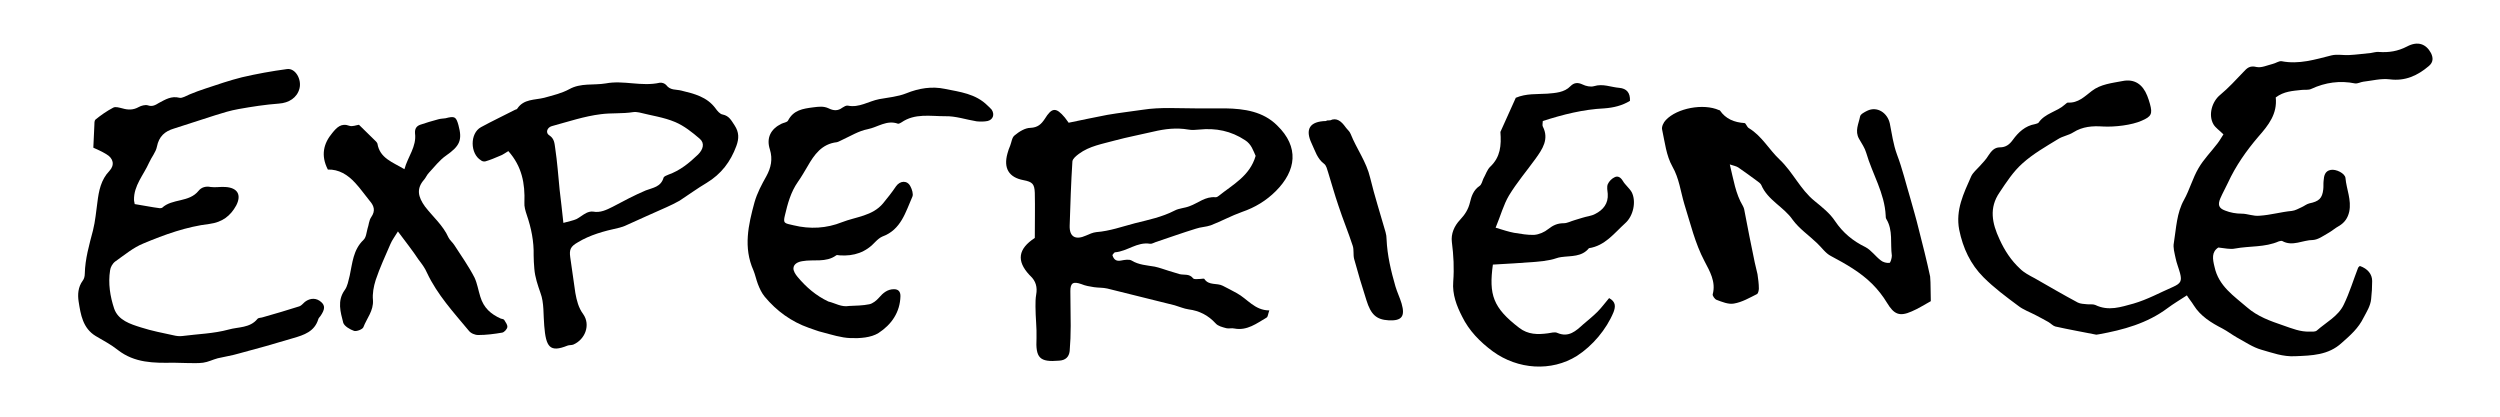 <?xml version="1.0" encoding="utf-8"?>
<!-- Generator: Adobe Illustrator 20.1.0, SVG Export Plug-In . SVG Version: 6.00 Build 0)  -->
<svg version="1.1" id="Layer_1" xmlns="http://www.w3.org/2000/svg" xmlns:xlink="http://www.w3.org/1999/xlink" x="0px" y="0px"
	 viewBox="0 0 731.3 122" style="enable-background:new 0 0 731.3 122;" xml:space="preserve">
<style type="text/css">
	.st0{display:none;}
	.st1{display:inline;}
</style>
<g class="st0">
</g>
<g>
	<path d="M665.7,28.5c0.5,4.8-2.1,8.1-5.1,11.5c-3.5,4.1-6.6,8.5-8.9,13.5c-0.7,1.5-1.5,2.9-2.2,4.5c-0.8,1.9-0.5,2.9,1.4,3.6
		c1.5,0.6,3.2,0.9,4.8,0.9c1.8,0,3.4,0.8,5.3,0.6c3.2-0.2,6.2-1.1,9.4-1.4c1-0.1,2-0.7,2.9-1.1c0.7-0.3,1.4-0.9,2.2-1.1
		c2.9-0.6,3.8-1.5,4.1-4.1c0.1-0.8,0-1.7,0.1-2.5c0.1-1.5,0.4-2.9,2.1-3.2c1.5-0.3,4.2,1,4.3,2.4c0.3,3.3,1.8,6.4,1.1,9.8
		c-0.4,1.8-1.3,3.2-3,4.2c-1.1,0.6-2.1,1.5-3.2,2.1c-1.4,0.8-2.9,1.9-4.4,2c-3,0-6,2-9,0.3c-0.2-0.1-0.7,0-1,0.1
		c-4.1,1.8-8.5,1.3-12.8,2.1c-1.4,0.3-3-0.1-4.9-0.3c-2,1.3-1.7,3.3-1.1,5.7c1.2,5.6,5.7,8.5,9.5,11.8c3.1,2.7,6.8,4,10.6,5.3
		c2.6,0.9,5,1.9,7.7,1.8c0.7,0,1.6,0.1,2.1-0.3c2.7-2.4,6.3-4.2,7.9-7.6c1.7-3.5,2.8-7.2,4.2-10.8c0.1-0.2,0.3-0.3,0.5-0.5
		c2.3,0.8,3.6,2.4,3.6,4.4c0,1.8-0.1,3.5-0.3,5.3c-0.2,2-1.3,3.7-2.2,5.4c-1.5,3.1-3.9,5.2-6.4,7.4c-3.9,3.6-8.7,3.7-13.6,3.9
		c-3.6,0.2-6.7-1-9.9-1.9c-2.5-0.7-4.8-2.3-7.2-3.6c-1.4-0.8-2.7-1.8-4.2-2.6c-3.3-1.7-6.4-3.6-8.4-6.8c-0.6-1-1.4-1.9-2-2.9
		c-2.3,1.5-4,2.5-5.6,3.7c-6,4.5-13,6.4-20.2,7.7c-0.2,0-0.5,0.1-0.7,0.1c-4-0.8-8-1.5-12-2.4c-0.7-0.2-1.3-0.9-2-1.3
		c-1.2-0.7-2.4-1.3-3.7-2c-1.7-0.9-3.7-1.6-5.2-2.8c-3.5-2.6-7-5.2-10.1-8.3c-3.8-3.8-6-8.5-7.1-13.9c-1.1-5.8,1.3-10.6,3.5-15.6
		c0.5-1.1,1.6-2,2.5-3c0.9-1,1.9-2,2.6-3.2c0.8-1.2,1.7-2.3,3.3-2.3c1.7,0,2.8-0.8,3.8-2.2c1.6-2.2,3.6-4.1,6.5-4.6
		c0.3-0.1,0.8-0.2,1-0.4c1.9-2.8,5.4-3.2,7.7-5.3c0.3-0.2,0.6-0.6,0.9-0.6c3,0.2,4.9-1.8,7-3.4c2.6-2,5.9-2.3,9-2.9
		c3.5-0.7,5.9,1,7.2,4.3c0.3,0.8,0.6,1.6,0.8,2.4c0.8,2.9,0.4,3.7-2.4,4.9c-2.9,1.3-7.9,1.9-11.4,1.7c-3-0.2-5.9,0-8.6,1.7
		c-1.4,0.9-3.1,1.1-4.5,2c-3.6,2.2-7.3,4.3-10.4,7.1c-2.7,2.4-4.7,5.5-6.7,8.5c-3.1,4.5-2.2,9,0,13.7c1.5,3.3,3.4,6.2,6,8.6
		c1.2,1.2,2.8,2,4.3,2.8c4.2,2.4,8.3,4.8,12.6,7.1c0.8,0.4,1.8,0.4,2.7,0.5c0.8,0.1,1.7-0.1,2.4,0.2c3.9,1.9,7.5,0.6,11.2-0.4
		c4.1-1.2,7.7-3.2,11.6-4.9c2.2-1,2.6-1.7,2-4c-0.4-1.5-1-2.9-1.3-4.4c-0.3-1.5-0.8-3.1-0.5-4.5c0.7-4.3,0.8-8.7,3-12.6
		c1.6-2.9,2.5-6.3,4.2-9.2c1.5-2.6,3.7-4.8,5.6-7.3c0.7-0.9,1.2-1.9,1.7-2.6c-1.2-1.2-2.3-1.9-2.9-2.9c-1.6-2.7-0.5-6.7,2-8.7
		c2.4-2,4.5-4.3,6.7-6.6c1.1-1.2,1.9-2,3.9-1.5c1.4,0.3,3.1-0.5,4.7-0.9c0.9-0.2,1.8-0.9,2.6-0.8c5.1,1,9.8-0.5,14.6-1.7
		c1.6-0.4,3.5,0,5.2-0.1c2.1-0.1,4.2-0.4,6.3-0.6c0.8-0.1,1.6-0.4,2.4-0.3c2.9,0.2,5.5-0.2,8.2-1.6c3.2-1.7,5.6-0.7,7,1.9
		c0.7,1.4,0.7,2.7-0.6,3.8c-3.3,2.8-6.9,4.5-11.5,3.9c-2.5-0.3-5.1,0.4-7.7,0.7c-0.8,0.1-1.6,0.6-2.4,0.5c-4.4-0.9-8.7-0.3-12.8,1.6
		c-0.8,0.4-1.9,0.2-2.8,0.3C670.6,26.6,668.1,26.7,665.7,28.5z"/>
	<path d="M302.7,69.6c0-4.7,0.1-8.9,0-13.2c-0.1-2.6-0.7-3.2-3.3-3.7c-4.3-0.8-5.9-3.5-4.7-7.8c0.2-0.8,0.5-1.6,0.8-2.3
		c0.4-1,0.5-2.4,1.3-3c1.3-1.1,3.1-2.2,4.6-2.2c2.2-0.1,3.2-1.1,4.2-2.6c2.1-3.4,3.3-3.5,5.9-0.4c0.4,0.5,0.7,1,1.1,1.5
		c3.9-0.8,7.6-1.6,11.3-2.3c3.5-0.6,7-1,10.4-1.5c5.1-0.8,10.3-0.4,15.4-0.4c2.9,0,5.9,0,8.8,0c5.5,0.1,11,0.9,15.1,5
		c6.5,6.3,5.6,13.2-0.4,19.2c-2.8,2.8-6.1,4.8-9.9,6.1c-3.1,1.1-6,2.7-9.1,3.9c-1.4,0.5-3,0.5-4.4,1c-3.9,1.2-7.8,2.6-11.7,3.9
		c-0.6,0.2-1.2,0.6-1.7,0.5c-3.8-0.6-6.6,2.2-10.2,2.5c-0.3,0-0.5,0.5-0.8,0.8c0.4,1.4,1.2,1.9,2.6,1.6c1-0.2,2.3-0.4,3,0
		c2.1,1.3,4.5,1.4,6.8,1.8c1.4,0.3,2.7,0.8,4,1.2c1.1,0.3,2.2,0.7,3.3,1c1.3,0.3,2.8-0.2,3.9,1.2c0.3,0.4,1.3,0.2,2,0.2
		c0.5,0,1.2-0.2,1.3,0c1.3,2,3.7,1.1,5.4,2c1.4,0.7,2.7,1.4,4,2.1c3.2,1.7,5.3,5.1,9.6,5.1c-0.4,1.1-0.4,1.9-0.8,2.1
		c-2.9,1.7-5.7,3.9-9.4,3.2c-0.8-0.2-1.7,0.1-2.4-0.1c-1.1-0.3-2.4-0.6-3.1-1.4c-2.2-2.4-4.8-3.7-7.9-4.1c-1.4-0.2-2.7-0.8-4.1-1.2
		c-6.6-1.6-13.1-3.3-19.7-4.9c-1.3-0.3-2.6-0.2-3.9-0.4c-1.3-0.2-2.5-0.4-3.7-0.9c-2.3-0.8-3.2-0.4-3.2,2c0,3.4,0.1,6.8,0.1,10.2
		c0,2.5-0.1,5-0.3,7.4c-0.2,1.7-1.2,2.7-3.1,2.8c-5.7,0.5-6.9-0.8-6.6-6.6c0.1-3-0.3-6.1-0.3-9.2c0-1.2,0-2.4,0.2-3.5
		c0.4-2.2-0.1-4-1.7-5.5c-0.1-0.1-0.2-0.2-0.3-0.3C297.3,76.3,297.8,72.8,302.7,69.6z M367.3,45.6c-0.7-1.5-1.2-3.4-3.1-4.6
		c-4.1-2.7-8.5-3.6-13.4-3.1c-1.1,0.1-2.1,0.2-3.2,0c-3.5-0.6-6.8-0.2-10.2,0.6c-3.8,0.9-7.6,1.6-11.3,2.6c-3.6,1-7.4,1.6-10.5,3.9
		c-0.8,0.6-1.8,1.4-1.9,2.2c-0.4,6.2-0.6,12.5-0.8,18.8c-0.1,3.3,1.7,4.3,4.8,2.9c0.9-0.4,2-0.9,3-1c3.9-0.3,7.5-1.6,11.3-2.6
		c4-1,7.9-1.8,11.6-3.7c1.3-0.7,2.9-0.7,4.4-1.3c2.5-0.9,4.6-2.9,7.6-2.6c0.3,0,0.7-0.2,0.9-0.4C360.6,54,365.6,51.5,367.3,45.6z"/>
	<path d="M564.8,88.1c-2,1.1-3.7,2.2-5.6,3c-3.6,1.6-5.2,0.8-7.2-2.5c-1.2-2-2.7-3.9-4.3-5.5c-3.5-3.5-7.8-5.9-12.1-8.2
		c-1.6-0.8-2.7-2.5-4.1-3.8c-2.4-2.3-5.2-4.2-7.1-6.8c-2.6-3.8-7.3-5.7-9.2-10.2c-0.2-0.4-0.6-0.7-1-1c-1.9-1.4-3.8-2.8-5.7-4.1
		c-0.6-0.4-1.3-0.5-2.5-0.9c1.1,4.5,1.7,8.6,3.8,12.1c0.2,0.3,0.3,0.7,0.4,1c1,5.2,2,10.4,3.1,15.6c0.2,1.1,0.6,2.3,0.8,3.4
		c0.2,1.4,0.4,2.8,0.4,4.2c0,0.5-0.2,1.4-0.5,1.6c-2.2,1.1-4.4,2.4-6.8,2.8c-1.6,0.3-3.5-0.5-5.1-1.1c-0.5-0.2-1.2-1.2-1.1-1.6
		c1-3.7-0.9-6.8-2.4-9.7c-2.8-5.3-4.1-11-5.9-16.7c-1.1-3.7-1.5-7.5-3.5-11c-1.8-3.2-2.2-7.1-3-10.8c-0.2-0.8,0.4-2.1,1.1-2.8
		c3.3-3.5,11-4.9,15.5-2.9c0.1,0,0.3,0.1,0.3,0.1c1.7,2.5,4.2,3.5,7.2,3.7c0.4,0,0.7,1.2,1.3,1.5c3.8,2.3,5.9,6.3,9,9.2
		c3.9,3.7,6,8.7,10.2,12.1c2.2,1.8,4.5,3.6,6,5.9c2.3,3.4,5.2,5.8,8.9,7.6c1.7,0.9,2.9,2.7,4.5,3.9c0.6,0.5,1.7,0.8,2.5,0.7
		c0.3,0,0.7-1.4,0.7-2.1c-0.5-3.6,0.4-7.4-1.6-10.7c-0.2-0.3-0.2-0.7-0.2-1c-0.3-6.6-3.9-12.2-5.7-18.4c-0.4-1.4-1.3-2.7-2.1-4.1
		c-1.3-2.3-0.1-4.4,0.3-6.5c0.1-0.7,1.3-1.3,2.1-1.7c2.9-1.4,5.9,0.6,6.6,3.7c0.6,3,1,6.1,2.1,9.1c1.6,4.2,2.6,8.5,3.9,12.8
		c0.8,2.9,1.7,5.9,2.4,8.8c1.2,4.7,2.4,9.4,3.4,14.1C564.8,83.1,564.7,85.5,564.8,88.1z"/>
	<path d="M27.3,43.2c0.1-2.6,0.2-4.6,0.3-6.5c0-0.6,0-1.4,0.3-1.7c1.6-1.3,3.3-2.5,5.2-3.5c0.7-0.4,1.8,0,2.7,0.2
		c1.7,0.5,3.2,0.5,4.8-0.4c0.7-0.4,1.9-0.7,2.6-0.5c1.4,0.5,2.3-0.1,3.3-0.7c1.9-1,3.6-2.1,6-1.5c0.8,0.2,2-0.6,3-1
		c1.5-0.6,3-1.2,4.6-1.7c3.6-1.2,7.1-2.4,10.7-3.3c4.3-1,8.7-1.8,13.2-2.4c2.4-0.3,4.3,3,3.6,5.7c-0.7,2.7-3.1,4.2-6,4.4
		c-4,0.3-7.9,0.9-11.8,1.6c-2.3,0.4-4.6,1.1-6.8,1.8c-4,1.3-8,2.6-12.1,3.9c-2.7,0.8-4.4,2.3-5,5.3c-0.3,1.6-1.6,3.1-2.3,4.7
		c-1.6,3.6-4.5,6.7-4.4,10.9c0,0.4,0.2,0.9,0.2,1.2c2.6,0.4,4.9,0.9,7.3,1.2c0.2,0,0.5,0,0.7-0.1c3-2.8,7.9-1.5,10.7-5
		c0.8-1,2.1-1.4,3.5-1.1c1.4,0.2,2.8-0.1,4.3,0c3.6,0.2,4.8,2.3,3.2,5.4c-1.7,3.1-4.1,4.9-7.8,5.4c-6.7,0.8-13.1,3.1-19.3,5.7
		c-3,1.2-5.6,3.4-8.3,5.3c-0.8,0.6-1.4,1.7-1.5,2.6c-0.6,3.8,0,7.6,1.2,11.2c1.2,3.4,4.7,4.5,7.9,5.5c3.1,1,6.3,1.6,9.5,2.3
		c0.8,0.2,1.7,0.3,2.5,0.2c4.6-0.6,9.2-0.7,13.6-1.9c2.8-0.8,6.2-0.4,8.4-3.1c0.3-0.4,1.1-0.3,1.6-0.5c3.6-1,7.2-2.1,10.7-3.2
		c0.6-0.2,1.1-0.9,1.6-1.3c1.6-1.2,3.4-1.2,4.8,0.1c1.1,1,1.1,2.1-0.3,4.1c-0.2,0.3-0.5,0.5-0.6,0.9C92,97,88.9,98,85.8,98.9
		c-5.3,1.6-10.6,3.1-15.9,4.5c-2,0.6-4.1,0.9-6.2,1.4c-1.5,0.4-2.8,1.1-4.3,1.3c-1.5,0.2-3,0.1-4.5,0.1c-1.4,0-2.8-0.1-4.2-0.1
		c-5.7,0.1-11.3,0.1-16.2-3.7c-2-1.6-4.3-2.8-6.5-4.1c-3.8-2.3-4.4-6.3-5-10.1c-0.3-2-0.2-4.2,1.2-6.1c0.4-0.5,0.6-1.3,0.6-2
		c0.1-4.4,1.3-8.5,2.4-12.7c0.7-2.8,0.9-5.5,1.3-8.3c0.4-3.2,1-6.5,3.5-9.1c1.6-1.7,1.2-3.7-0.9-4.9C29.8,44.3,28.4,43.7,27.3,43.2z
		"/>
	<path d="M443.4,28.6c3.1-1.3,6.1-1,9.2-1.2c2.3-0.2,5-0.3,6.8-2.2c1.1-1.1,2.2-1.1,3.5-0.5c1,0.5,2.4,0.8,3.4,0.5
		c2.6-0.8,4.9,0.3,7.4,0.5c2.1,0.2,3.2,1.4,3.1,3.8c-2.3,1.4-4.8,2-7.5,2.2c-6.2,0.3-12.1,1.8-18,3.7c0,0.7-0.2,1.2,0,1.6
		c1.9,3.7-0.1,6.6-2.1,9.4c-2.6,3.6-5.5,7-7.8,10.8c-1.6,2.7-2.4,5.8-3.9,9.4c2.3,0.7,3.8,1.2,5.4,1.5c2,0.3,4,0.7,5.9,0.6
		c1.4-0.1,3-0.8,4.1-1.7c1.4-1.1,2.7-1.7,4.5-1.7c1.1,0,2.1-0.6,3.2-0.9c0.8-0.2,1.5-0.5,2.3-0.7c1.2-0.4,2.6-0.5,3.7-1.1
		c2.4-1.2,3.9-3.1,3.7-5.9c-0.1-0.9-0.3-2,0-2.8c0.4-0.9,1.2-1.7,2.1-2.1c0.9-0.4,1.7,0.1,2.3,1.1c0.7,1.2,1.9,2.1,2.6,3.3
		c1.4,2.7,0.5,7-1.9,9.1c-3.2,2.9-5.9,6.6-10.6,7.3c-2.1,2.6-5.2,2.2-8.1,2.6c-1,0.1-2,0.6-3.1,0.8c-1.5,0.3-2.9,0.5-4.4,0.6
		c-4.2,0.3-8.4,0.6-12.5,0.8c-1.2,8.8,0,12.6,7.7,18.5c2.6,2,5.4,2,8.4,1.6c0.9-0.1,2-0.5,2.8-0.1c3.3,1.4,5.4-0.6,7.5-2.5
		c1.4-1.2,2.9-2.4,4.2-3.7c1.2-1.2,2.2-2.6,3.4-4c2,1.1,1.9,2.5,1.3,4.1c-2.1,5.1-6.2,9.9-10.7,12.8c-7.5,4.7-17.3,4-24.6-1.3
		c-3.8-2.8-7-6.1-9-10.2c-1.6-3.1-2.9-6.5-2.6-10.2c0.3-3.9,0.1-7.7-0.4-11.6c-0.3-2.4,0.7-4.7,2.4-6.5c1.4-1.5,2.4-3,2.9-5.1
		c0.4-1.7,1-3.6,2.8-4.8c0.6-0.4,0.8-1.4,1.1-2.1c0.7-1.2,1.1-2.7,2.1-3.6c2.9-2.8,3.2-6.1,2.9-10.1"/>
	<path d="M148.7,44.2c-0.9,0.5-1.6,1.1-2.5,1.4c-1.4,0.6-2.8,1.2-4.2,1.6c-0.4,0.1-1,0-1.3-0.3c-3.2-1.9-3.3-7.9,0-9.7
		c3.3-1.8,6.7-3.4,10-5.1c0.2-0.1,0.5-0.1,0.6-0.3c1.9-2.9,5.1-2.5,7.9-3.2c2.5-0.7,5.1-1.3,7.3-2.5c3.4-1.9,7.1-1.1,10.7-1.7
		c5.2-1,10.5,1,15.8-0.2c0.6-0.1,1.5,0.2,1.9,0.7c1.2,1.6,2.9,1.2,4.4,1.6c3.7,0.9,7.5,1.8,10,5.2c0.5,0.7,1.3,1.7,2.1,1.8
		c1.9,0.4,2.5,1.7,3.5,3.2c1.3,2,1.3,3.8,0.5,6c-1.7,4.6-4.4,8.2-8.7,10.8c-2.7,1.6-5.3,3.5-7.9,5.2c-1.2,0.7-2.5,1.3-3.8,1.9
		c-3.9,1.7-7.8,3.5-11.6,5.2c-0.8,0.4-1.7,0.7-2.6,0.9c-4.1,0.9-8.2,2-11.8,4.2c-2.1,1.2-2.5,2.1-2.2,4.3c0.5,3.5,1,7,1.5,10.5
		c0.4,2.2,0.9,4.3,2.3,6.2c2.2,3.1,0.6,7.4-2.9,8.9c-0.5,0.2-1.2,0.1-1.7,0.3c-5.2,2.1-6.3,0.4-6.8-5.8c-0.3-3.2,0-6.7-1.1-9.6
		c-0.8-2.3-1.6-4.6-1.8-7.1c-0.1-1.3-0.2-2.6-0.2-3.9c0.1-4.1-0.7-8-2-11.8c-0.4-1.2-0.8-2.5-0.7-3.7
		C153.6,53.7,152.7,48.7,148.7,44.2z M164.8,65.2c1.8-0.5,2.9-0.7,3.8-1.1c1-0.5,1.9-1.3,2.9-1.8c0.6-0.3,1.4-0.5,2-0.4
		c2.1,0.4,3.9-0.5,5.7-1.4c3.2-1.7,6.4-3.4,9.7-4.8c2.1-0.8,4.4-1,5.2-3.7c0.1-0.4,0.9-0.7,1.4-0.9c3.4-1.2,6.1-3.4,8.7-5.9
		c1.5-1.5,2-3.3,0.5-4.6c-2.2-1.9-4.6-3.8-7.2-4.9c-3.3-1.4-7-1.9-10.5-2.8c-0.6-0.1-1.2-0.2-1.8-0.1c-3.1,0.5-6.4,0.2-9.4,0.6
		c-4.9,0.6-9.6,2.2-14.4,3.5c-1.4,0.4-1.9,2-0.7,2.7c1.5,1,1.5,2.4,1.7,3.7c0.6,4,0.9,8.1,1.3,12.2
		C164.1,58.6,164.4,61.7,164.8,65.2z"/>
	<path d="M248.4,89.5c2-0.1,4-0.1,5.9-0.5c1-0.2,2.1-1.1,2.8-1.9c1.2-1.4,2.5-2.5,4.4-2.5c1.2,0,1.9,0.6,1.9,2
		c-0.1,4.8-2.7,8.4-6.4,10.8c-2.2,1.4-5.5,1.6-8.2,1.5c-2.8-0.1-5.5-1-8.2-1.7c-1.4-0.3-2.7-0.9-4-1.3c-5.1-1.8-9.4-4.9-12.9-9.1
		c-0.9-1.1-1.5-2.4-2-3.7c-0.5-1.3-0.8-2.8-1.3-4c-3-6.7-1.5-13.3,0.3-19.9c0.8-2.8,2.1-5.2,3.5-7.7c1.3-2.4,1.9-4.9,1-7.8
		c-1.1-3.4,0.3-6,3.4-7.5c0.6-0.3,1.6-0.4,1.9-0.9c1.6-3.1,4.3-3.5,7.4-3.9c1.6-0.2,3-0.4,4.5,0.3c1.4,0.7,2.7,0.8,4-0.2
		c0.5-0.3,1.1-0.7,1.6-0.6c3.3,0.7,6.1-1.3,9.2-1.9c2.7-0.5,5.4-0.7,7.9-1.7c3.7-1.5,7.5-2.1,11.3-1.3c4.4,0.9,9,1.4,12.5,4.9
		c0.4,0.4,0.9,0.8,1.2,1.2c0.9,1.4,0.4,2.9-1.2,3.3c-1,0.2-2.1,0.2-3.2,0.1c-3.1-0.5-6.2-1.6-9.3-1.5c-4.3,0-8.8-0.9-12.7,1.8
		c-0.3,0.2-0.7,0.4-1,0.4c-3.3-1.2-5.9,1-8.9,1.6c-2.6,0.5-5,2-7.4,3.1c-0.5,0.2-1.1,0.6-1.6,0.7c-4.4,0.5-6.6,3.6-8.6,7.1
		c-0.9,1.5-1.8,3.1-2.8,4.5c-2.1,3-3,6.4-3.8,9.8c-0.6,2.4-0.1,2.3,2.5,2.9c4.9,1.2,9.7,0.9,14.2-0.9c4.1-1.6,8.9-1.8,12-5.5
		c1.3-1.6,2.6-3.2,3.8-5c1.2-1.7,3.3-1.8,4.2,0c0.5,0.9,0.9,2.3,0.6,3c-2,4.5-3.3,9.7-8.8,11.7c-0.7,0.3-1.4,0.9-2,1.5
		c-2.8,3.1-6.3,4.3-10.5,4c-0.4,0-0.8-0.2-1,0c-3,2.2-6.6,1.1-9.9,1.7c-1.3,0.2-2.5,0.8-2.6,2c-0.1,0.8,0.6,1.9,1.2,2.6
		c2.5,3,5.4,5.5,9,7.2C244.4,88.7,246.1,89.9,248.4,89.5z"/>
	<path d="M116.4,67.7c-0.9,1.5-1.7,2.5-2.2,3.7c-1.5,3.5-3.1,6.9-4.3,10.5c-0.6,1.9-1,4-0.8,5.9c0.2,3.1-1.8,5.3-2.8,7.9
		c-0.2,0.6-1.9,1.3-2.7,1.1c-1.2-0.4-2.9-1.4-3.2-2.4c-0.8-3.1-1.8-6.4,0.4-9.5c0.9-1.2,1.1-2.8,1.5-4.3c0.8-3.7,1-7.5,4-10.4
		c0.8-0.7,0.9-2.2,1.2-3.3c0.4-1.1,0.4-2.4,1.1-3.4c1.3-1.9,0.8-3.3-0.5-4.8c-1.4-1.7-2.7-3.6-4.2-5.2c-2.2-2.4-4.8-4-8-3.9
		c-2.1-4.1-1.3-7.6,1.3-10.7c1.3-1.6,2.6-3,5-2.1c0.9,0.3,2-0.2,2.8-0.3c1.7,1.7,3.4,3.3,5,4.9c0.2,0.2,0.3,0.4,0.4,0.6
		c0.7,4.3,4.4,5.4,7.9,7.5c1-3.7,3.6-6.6,3.1-10.5c-0.1-1.3,0.4-2.1,1.5-2.5c1.7-0.6,3.5-1.1,5.3-1.6c0.7-0.2,1.4-0.2,2.1-0.3
		c2.7-0.7,3.1-0.5,3.8,2c1.2,4.4,0.4,6.1-3.6,8.9c-1.9,1.3-3.4,3.3-5,5c-0.6,0.6-0.9,1.4-1.4,2c-2.4,2.7-1.8,5.1,0.2,7.9
		c2.3,3,5.3,5.5,6.9,9.1c0.4,0.8,1.2,1.4,1.7,2.2c2,3.1,4.2,6.2,5.9,9.5c0.8,1.7,1.1,3.7,1.7,5.6c1,3.3,3.1,5.1,6,6.4
		c0.3,0.1,0.8,0.1,1,0.4c0.4,0.7,1,1.4,0.9,2.1c-0.1,0.6-0.9,1.5-1.5,1.6c-2.3,0.4-4.7,0.7-7,0.7c-1,0-2.2-0.5-2.8-1.3
		c-4.4-5.3-9.2-10.5-12.2-16.9c-0.6-1.4-1.5-2.6-2.5-3.9C120.7,73.3,118.7,70.8,116.4,67.7z"/>
	<path d="M389.1,35.2c1.9-0.9,3.3,0.3,4.5,2c0.5,0.7,1.2,1.2,1.5,2c1.7,4.3,4.6,8.1,5.7,12.8c1.3,5.4,3,10.6,4.5,15.9
		c0.2,0.7,0.3,1.4,0.3,2.1c0.2,4.7,1.3,9.3,2.6,13.8c0.5,1.7,1.3,3.3,1.8,5c1.1,3.8,0,5.1-3.8,4.9c-3.6-0.2-5.2-1.7-6.5-5.9
		c-1.3-4-2.5-8.1-3.6-12.1c-0.3-1.2,0-2.6-0.4-3.8c-1.3-4-2.9-7.8-4.2-11.8c-1.1-3.2-2-6.5-3-9.7c-0.3-0.9-0.5-2-1.2-2.5
		c-2-1.5-2.6-3.8-3.6-5.9c-2-4.2-0.6-6.5,4.2-6.6C388.1,35.2,388.4,35.2,389.1,35.2z"/>
</g>
</svg>
